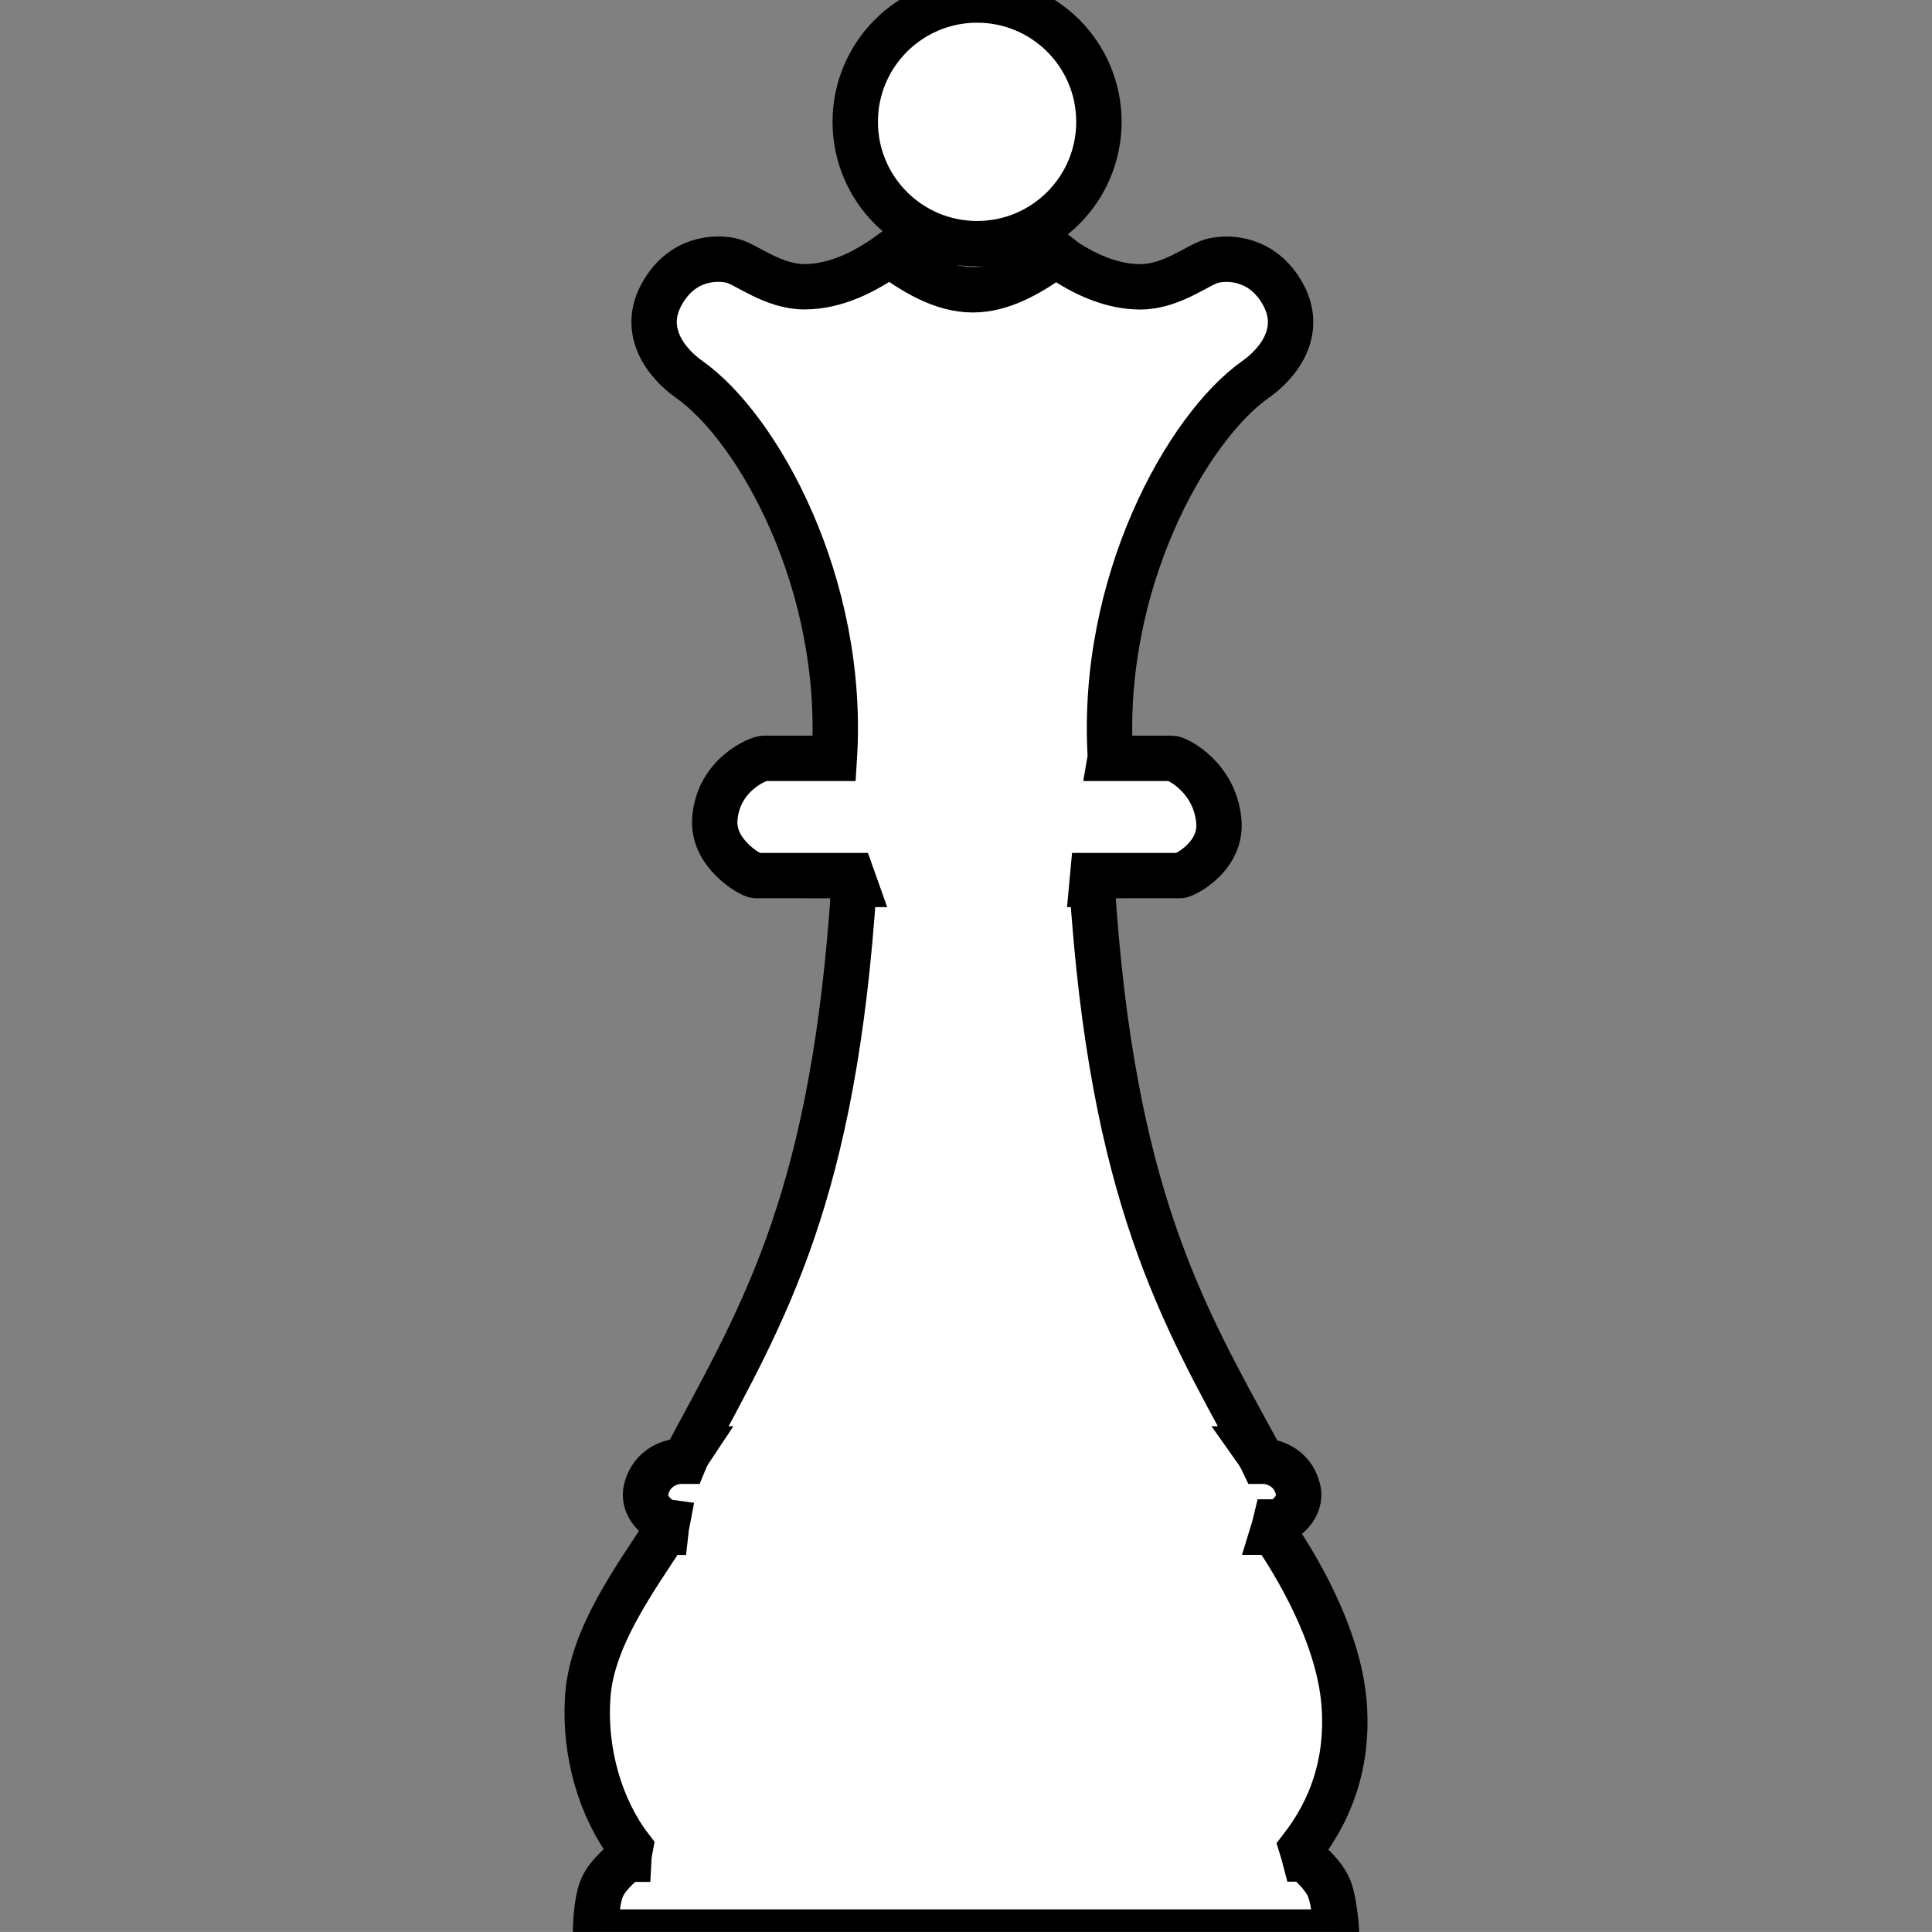 <?xml version="1.0" encoding="iso-8859-1"?>
<!-- Generator: Adobe Illustrator 16.0.0, SVG Export Plug-In . SVG Version: 6.00 Build 0)  -->
<!DOCTYPE svg PUBLIC "-//W3C//DTD SVG 1.1//EN" "http://www.w3.org/Graphics/SVG/1.1/DTD/svg11.dtd">
<svg version="1.1" id="Capa_1" xmlns="http://www.w3.org/2000/svg" xmlns:xlink="http://www.w3.org/1999/xlink" x="0px" y="0px"
	 width="42.569px" height="42.568px" viewBox="0 0 42.569 42.568" style="enable-background:new 0 0 42.569 42.568;"
	 xml:space="preserve">
<rect x="0" y="0" width="42.569" height="42.568" fill="#808080" stroke="none"/>
<g>
	<path fill="white" stroke="black" stroke-width="1" d="M18.844,2.684C18.844,1.202,20.046,0,21.529,0c1.481,0,2.684,1.2,2.684,2.684s-1.201,2.685-2.684,2.685
		C20.045,5.369,18.844,4.167,18.844,2.684z M28.756,40.96h-0.004c-0.02-0.077-0.044-0.161-0.071-0.248
		c0.646-0.839,1.02-1.849,0.939-3.108c-0.083-1.31-0.806-2.741-1.555-3.844h-0.021c0.023-0.074,0.042-0.15,0.06-0.225h0.013
		c0.171-0.007,0.589-0.327,0.48-0.729c-0.125-0.5-0.585-0.61-0.749-0.61h-0.026c-0.04-0.084-0.093-0.175-0.161-0.271h0.015
		c-1.627-2.981-3.177-5.608-3.614-12.438h-0.003l0.018-0.194c1.026,0,1.895,0,1.93-0.001c0.119-0.015,0.922-0.431,0.848-1.203
		c-0.088-0.967-0.921-1.38-1.034-1.38c-0.038,0-0.613,0-1.36,0l0.005-0.029c-0.233-3.832,1.688-7.257,3.199-8.321
		c0.486-0.341,1.151-1.111,0.502-2.039c-0.468-0.669-1.171-0.651-1.471-0.567c-0.302,0.083-0.886,0.567-1.571,0.567
		c-0.595,0-1.17-0.251-1.647-0.562l-0.197-0.154l-0.013,0.01l-0.018-0.011l-0.1,0.093c-0.492,0.347-1.084,0.689-1.713,0.689
		c-0.69,0-1.322-0.404-1.84-0.782c-0.518,0.378-1.182,0.715-1.872,0.715c-0.685,0-1.27-0.484-1.572-0.567
		c-0.3-0.084-1.003-0.102-1.471,0.567c-0.649,0.928,0.017,1.698,0.501,2.039c1.516,1.067,3.445,4.506,3.2,8.352
		c-0.828,0-1.506,0-1.549,0c-0.114,0-0.995,0.347-1.082,1.312c-0.076,0.774,0.775,1.257,0.895,1.271
		c0.04,0.001,1.03,0.001,2.124,0.001l0.069,0.194h-0.022c-0.439,6.829-1.952,9.368-3.601,12.438h0.008
		c-0.066,0.099-0.111,0.188-0.145,0.271h-0.09c-0.165,0-0.624,0.11-0.749,0.61c-0.106,0.389,0.281,0.701,0.462,0.727
		c-0.014,0.072-0.026,0.146-0.035,0.229h-0.01c-0.649,1-1.612,2.303-1.705,3.594c-0.094,1.275,0.292,2.51,0.936,3.351
		c-0.018,0.093-0.031,0.181-0.035,0.259h-0.037c0,0-0.413,0.303-0.552,0.627c-0.14,0.326-0.143,0.977-0.143,0.977h16.327
		c0,0-0.038-0.646-0.159-0.953C29.172,41.303,28.756,40.96,28.756,40.96z"/>
</g>
<g>
</g>
<g>
</g>
<g>
</g>
<g>
</g>
<g>
</g>
<g>
</g>
<g>
</g>
<g>
</g>
<g>
</g>
<g>
</g>
<g>
</g>
<g>
</g>
<g>
</g>
<g>
</g>
<g>
</g>
</svg>
